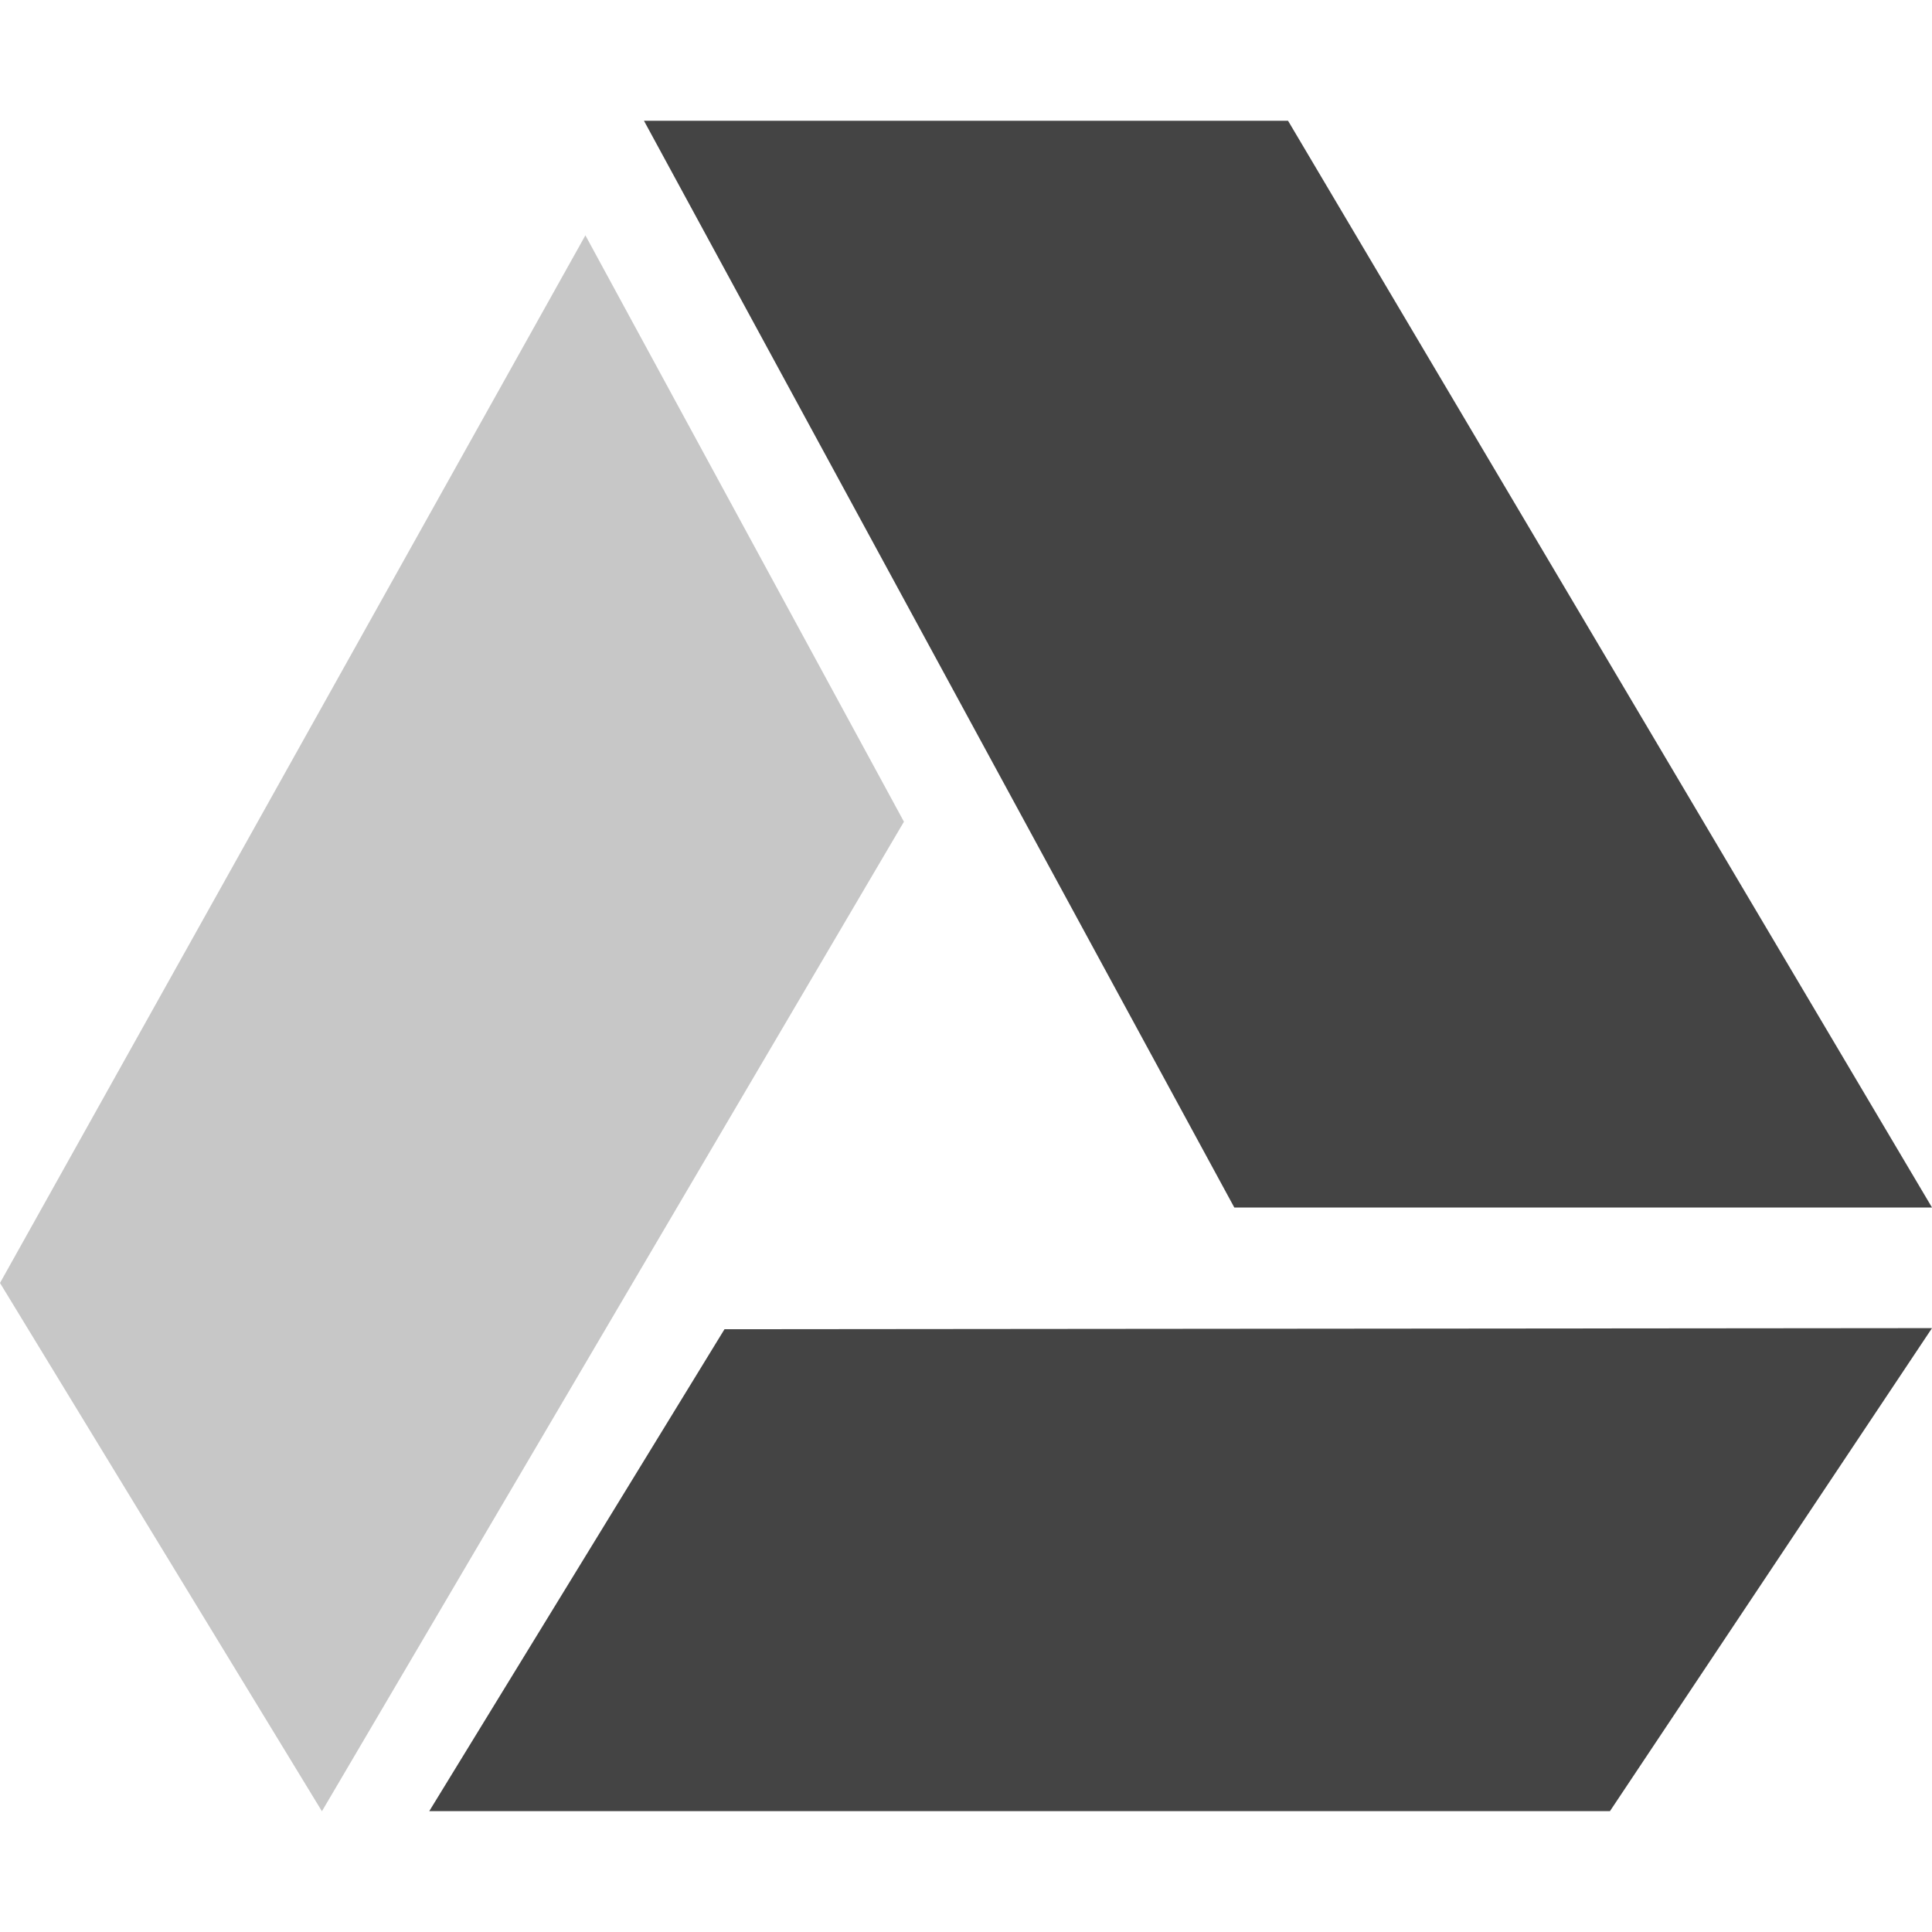 <svg height="16" width="16" xmlns="http://www.w3.org/2000/svg">
  <g fill="#444">
    <path d="m10.667 1 5.333 9h-5.778l-4.889-9z"/>
    <path d="m6 11.008 10-.009-2.667 4h-9.778z"/>
    <path d="m4.848 1.949-4.848 8.676 2.666 4.375 4.82-8.195z" opacity=".3"/>
  </g>
</svg>
